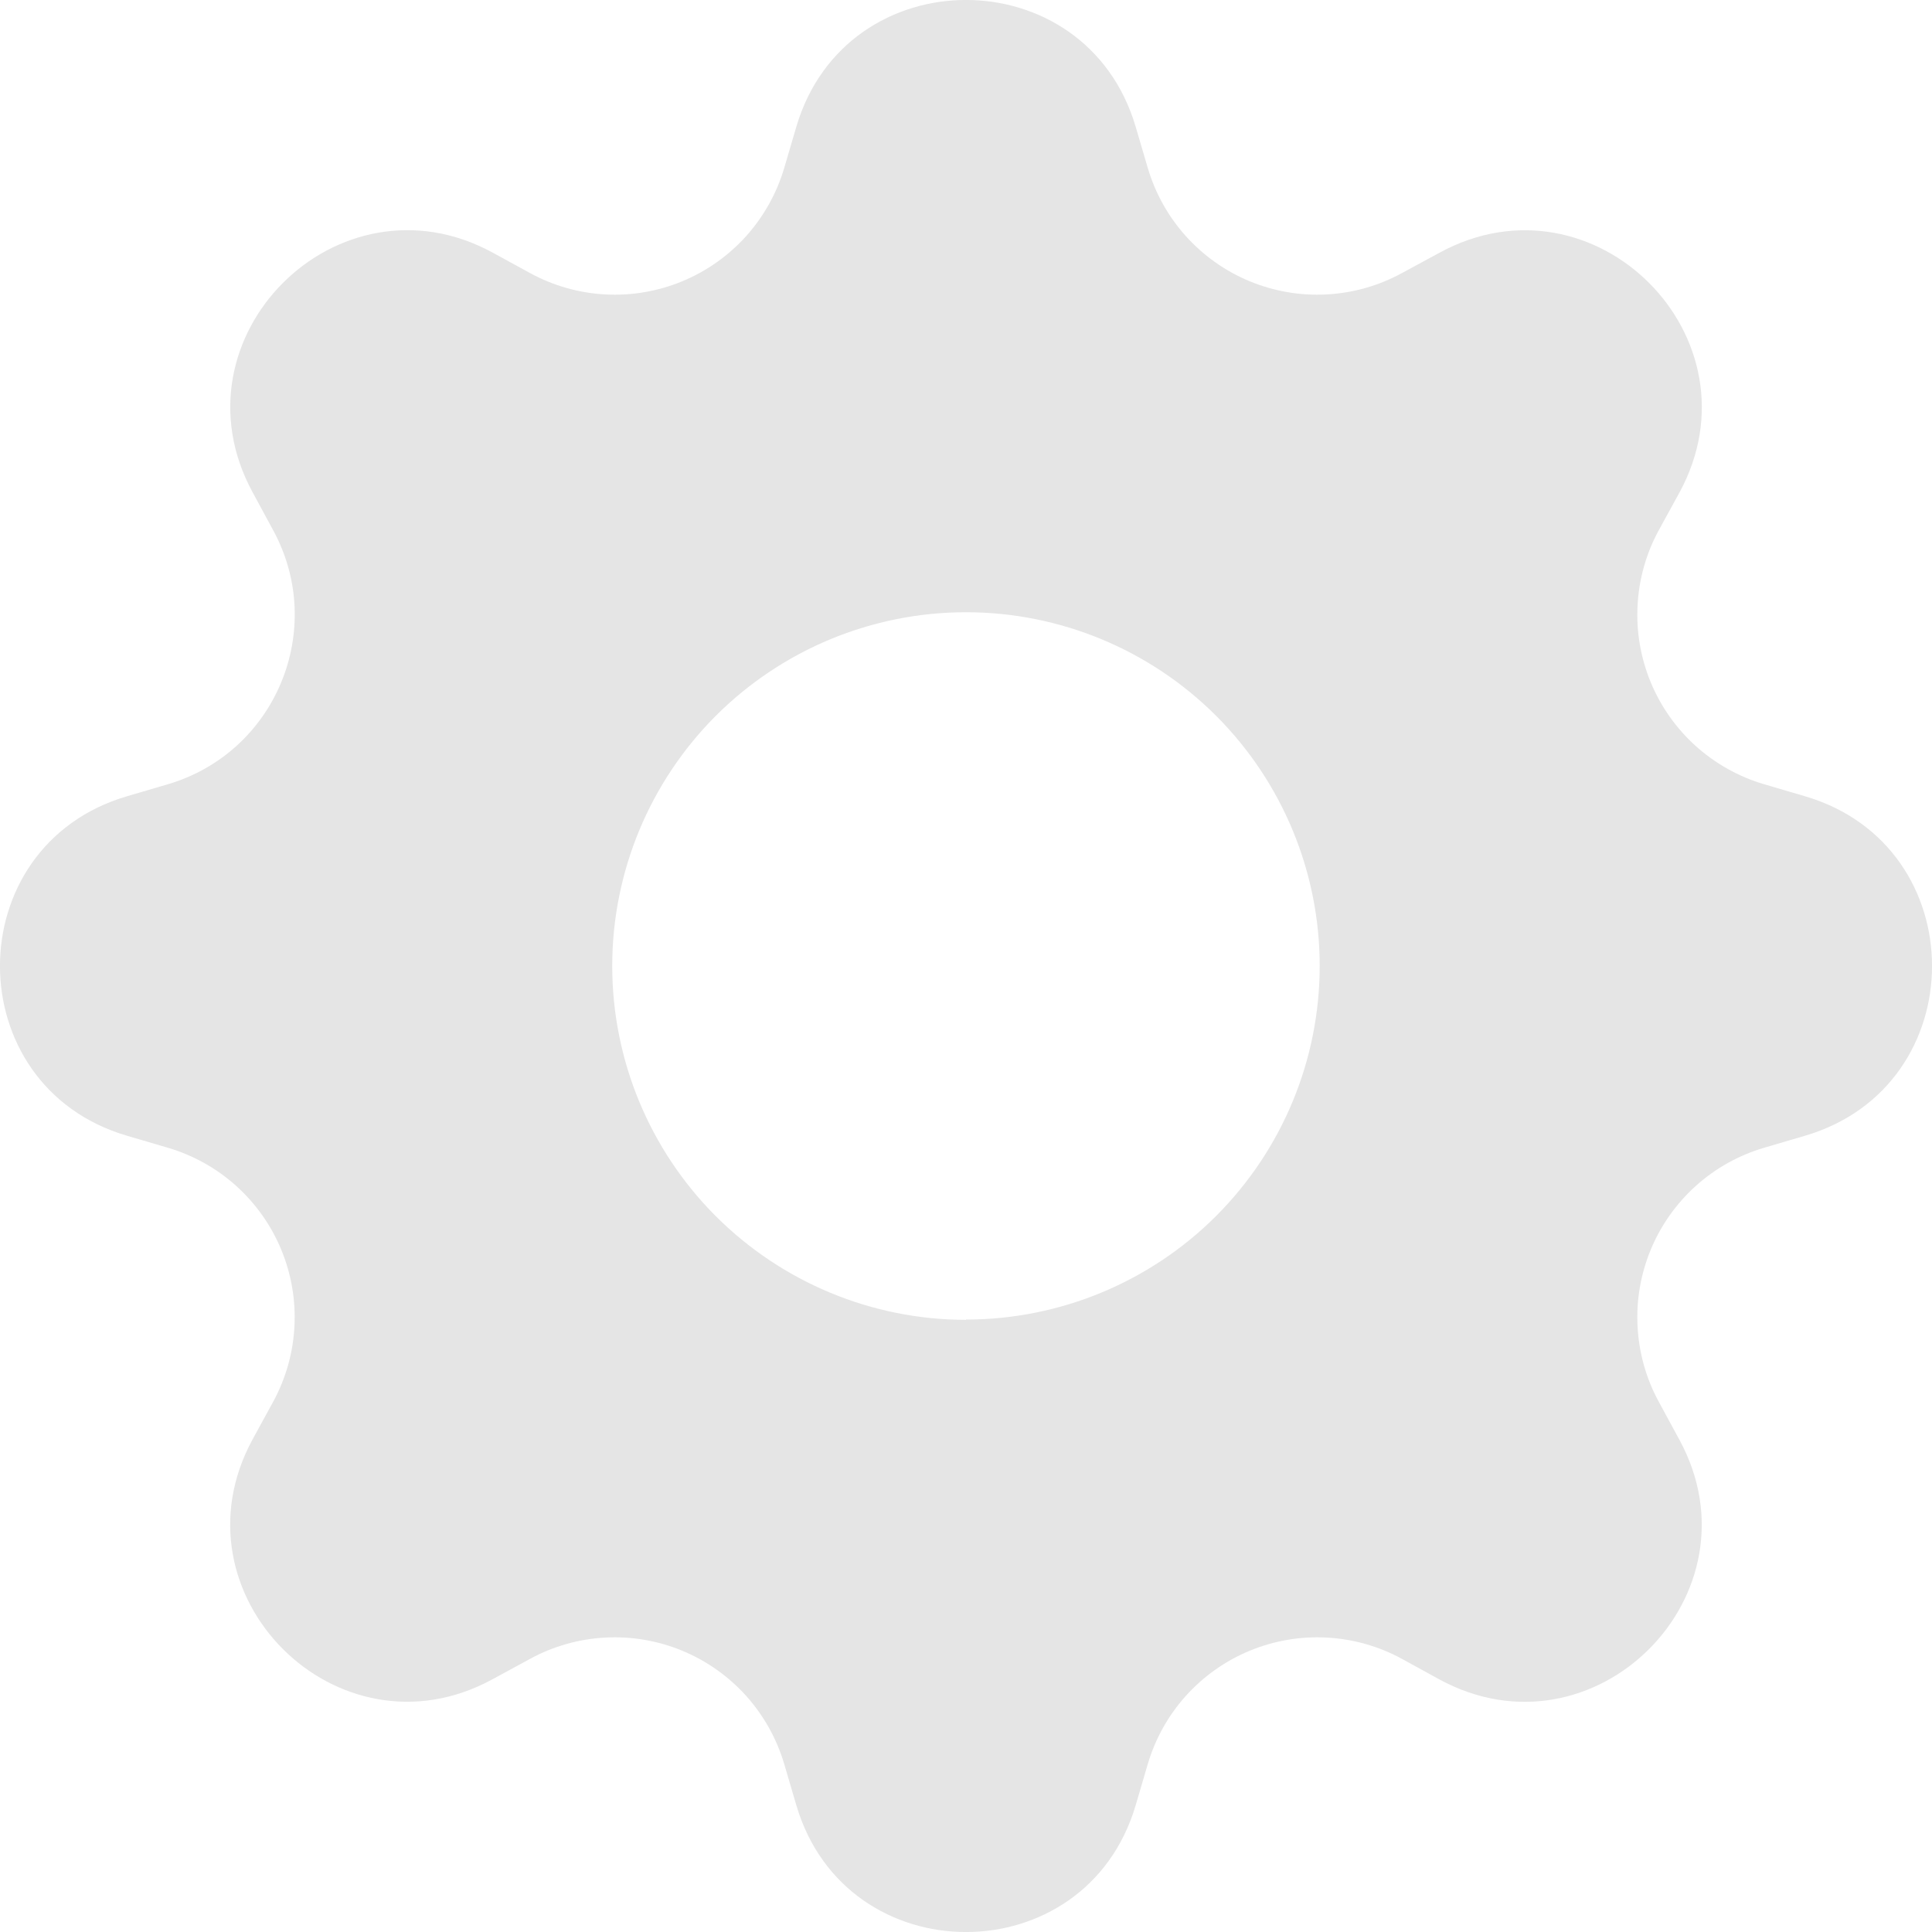 <svg width="28" height="28" viewBox="0 0 28 28" fill="none" xmlns="http://www.w3.org/2000/svg">
<g clip-path="url(#clip0_12_260)">
<path d="M16.459 1.837C15.736 -0.613 12.264 -0.613 11.541 1.837L11.366 2.433C11.258 2.799 11.069 3.137 10.814 3.422C10.558 3.706 10.242 3.93 9.889 4.076C9.536 4.222 9.154 4.288 8.772 4.267C8.391 4.247 8.018 4.141 7.683 3.958L7.14 3.661C4.895 2.439 2.439 4.895 3.663 7.138L3.958 7.683C4.739 9.117 3.999 10.904 2.433 11.366L1.837 11.541C-0.613 12.264 -0.613 15.736 1.837 16.459L2.433 16.634C2.799 16.742 3.137 16.93 3.422 17.186C3.706 17.442 3.93 17.758 4.076 18.111C4.222 18.464 4.288 18.846 4.267 19.227C4.247 19.609 4.141 19.982 3.958 20.317L3.661 20.86C2.439 23.105 4.895 25.561 7.138 24.337L7.683 24.041C8.018 23.858 8.391 23.753 8.772 23.733C9.154 23.712 9.536 23.778 9.889 23.924C10.242 24.07 10.558 24.294 10.814 24.578C11.069 24.863 11.258 25.201 11.366 25.567L11.541 26.163C12.264 28.613 15.736 28.613 16.459 26.163L16.634 25.567C16.742 25.201 16.93 24.863 17.186 24.578C17.442 24.294 17.758 24.07 18.111 23.924C18.464 23.778 18.846 23.712 19.227 23.733C19.609 23.753 19.982 23.858 20.317 24.041L20.86 24.339C23.105 25.561 25.561 23.105 24.337 20.862L24.041 20.317C23.858 19.982 23.753 19.609 23.733 19.227C23.712 18.846 23.778 18.464 23.924 18.111C24.07 17.758 24.294 17.442 24.578 17.186C24.863 16.93 25.201 16.742 25.567 16.634L26.163 16.459C28.613 15.736 28.613 12.264 26.163 11.541L25.567 11.366C25.201 11.258 24.863 11.069 24.578 10.814C24.294 10.558 24.07 10.242 23.924 9.889C23.778 9.536 23.712 9.154 23.733 8.772C23.753 8.391 23.858 8.018 24.041 7.683L24.339 7.14C25.561 4.895 23.105 2.439 20.862 3.663L20.317 3.958C19.982 4.141 19.609 4.247 19.227 4.267C18.846 4.288 18.464 4.222 18.111 4.076C17.758 3.93 17.442 3.706 17.186 3.422C16.93 3.137 16.742 2.799 16.634 2.433L16.459 1.837ZM14 19.128C12.64 19.128 11.336 18.587 10.374 17.626C9.413 16.664 8.873 15.36 8.873 14C8.873 12.64 9.413 11.336 10.374 10.374C11.336 9.413 12.64 8.873 14 8.873C15.359 8.873 16.663 9.413 17.625 10.374C18.586 11.335 19.126 12.639 19.126 13.998C19.126 15.358 18.586 16.661 17.625 17.623C16.663 18.584 15.359 19.124 14 19.124V19.128Z" fill="#E5E5E5"/>
</g>
<defs>
<clipPath id="clip0_12_260">
<rect width="28" height="28" fill="white"/>
</clipPath>
</defs>
</svg>
